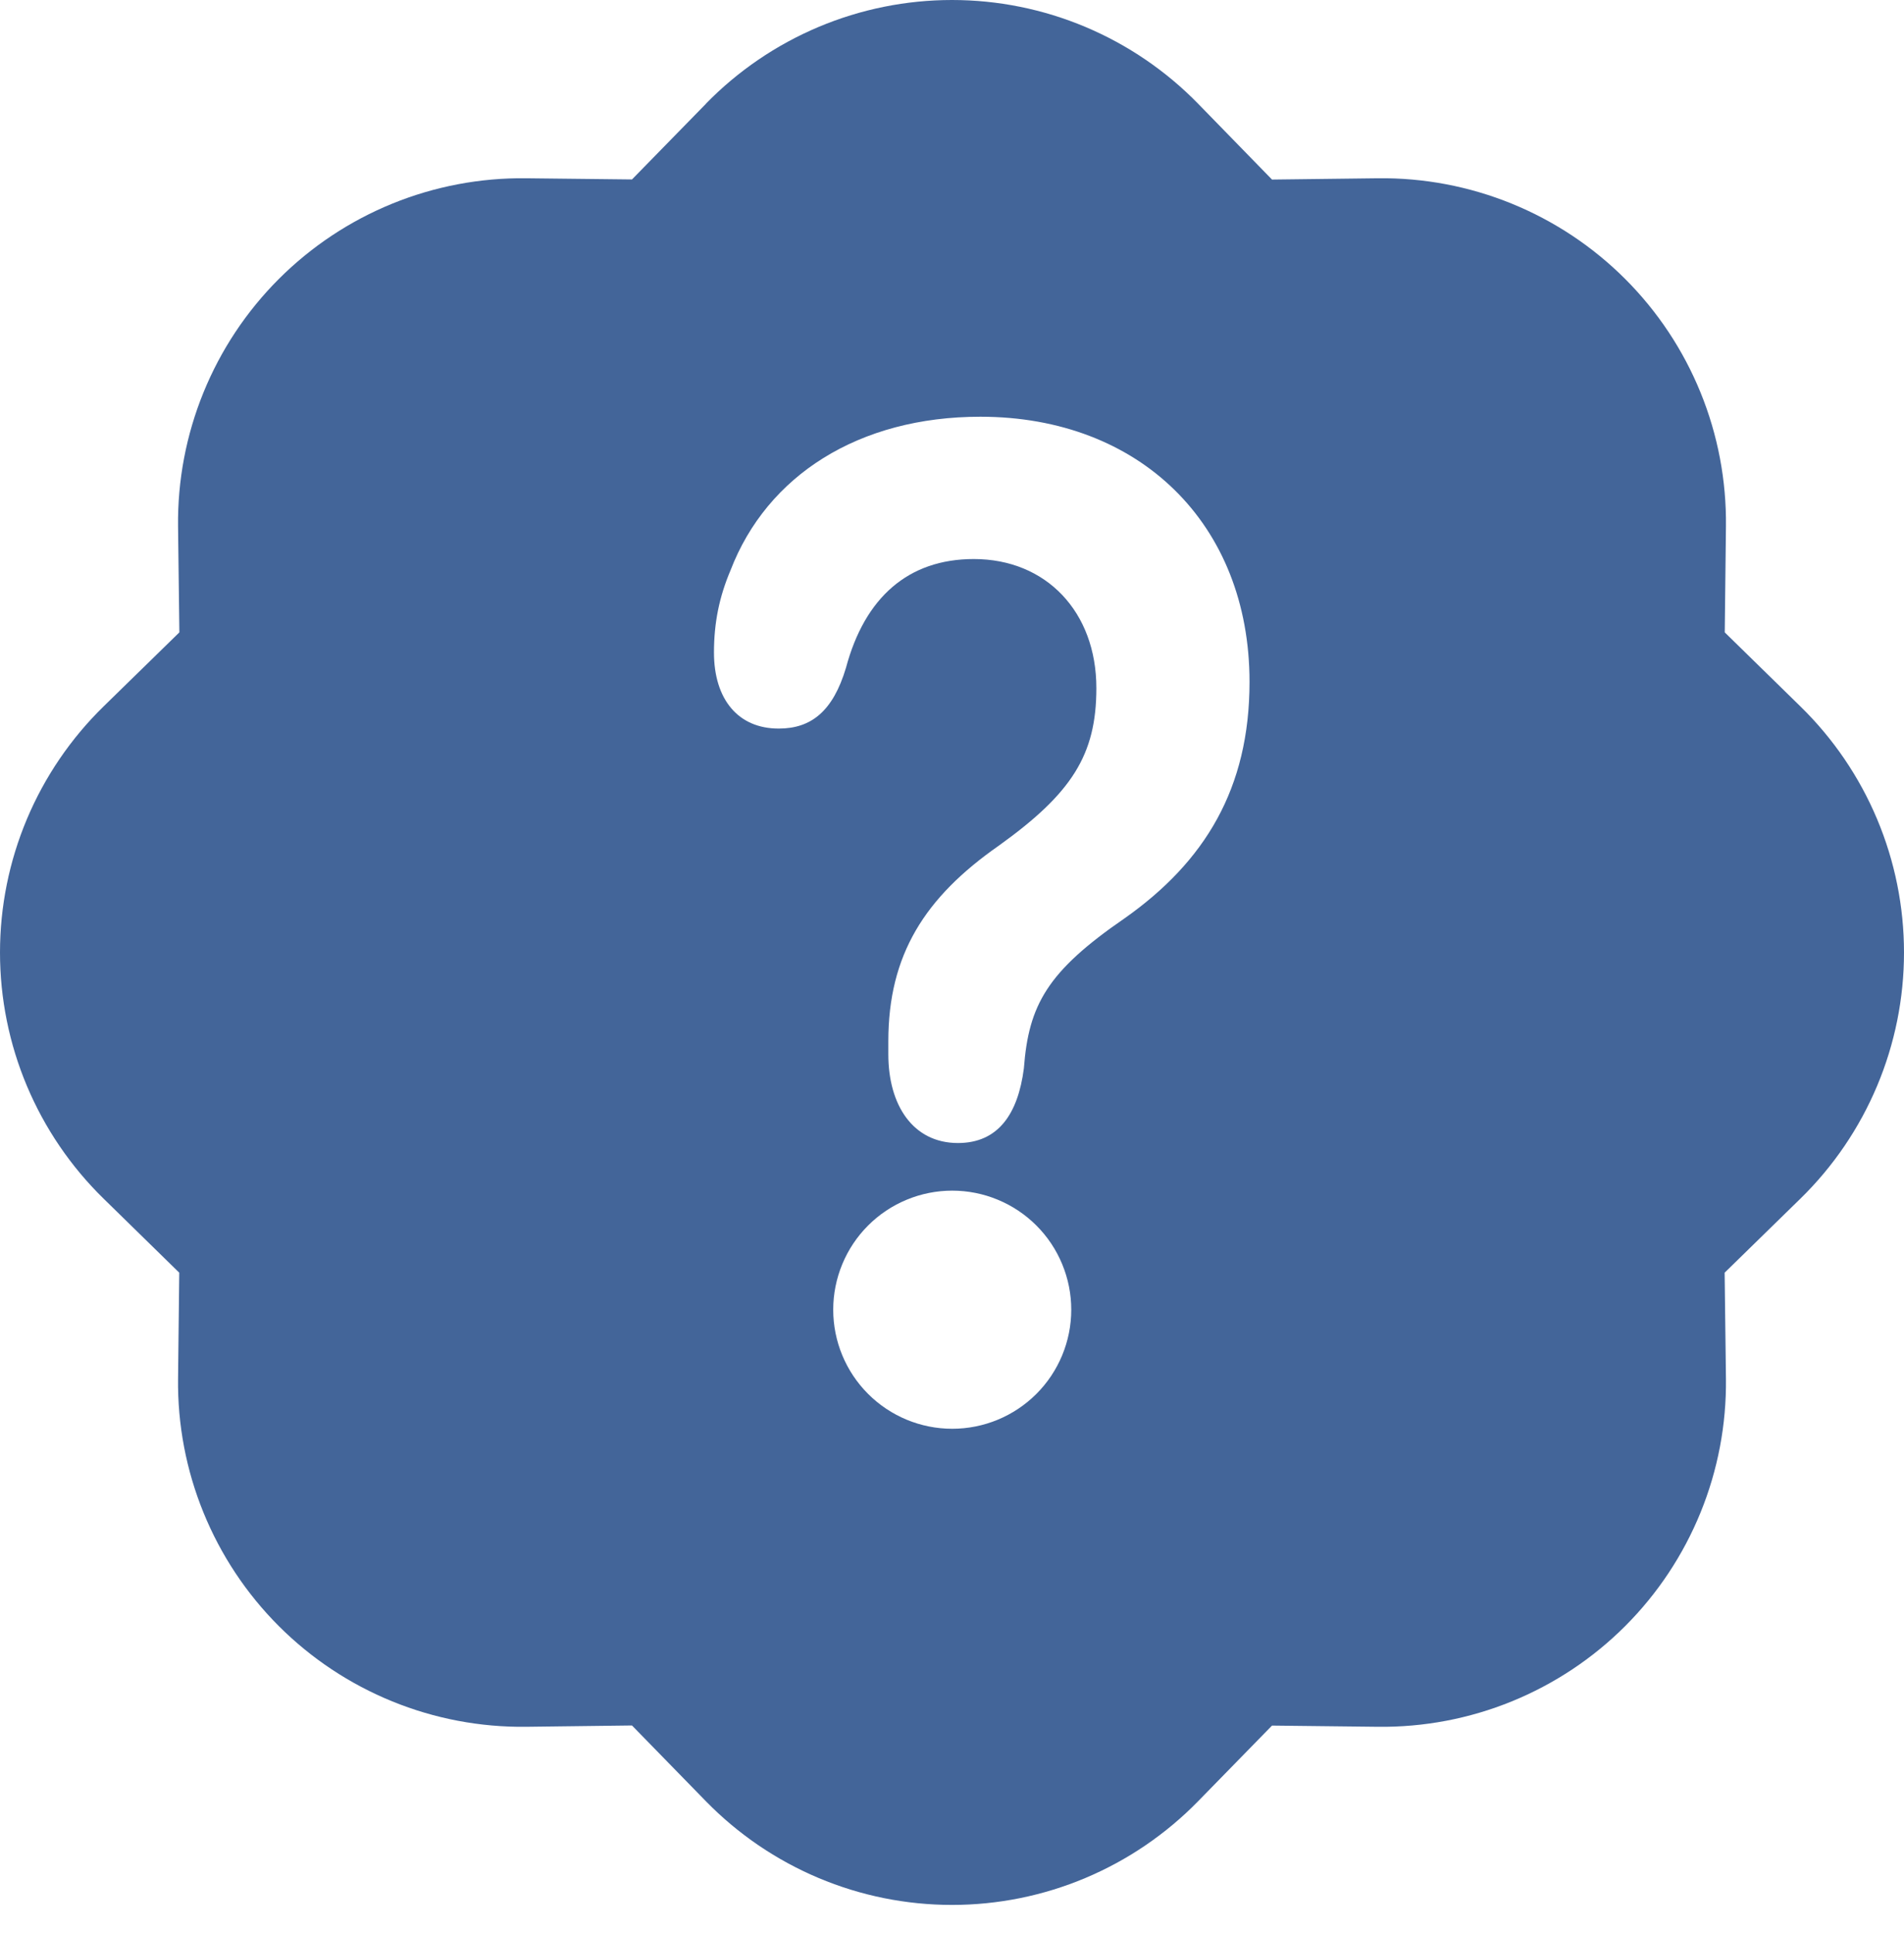 <svg width="68" height="69" viewBox="0 0 68 69" fill="none" xmlns="http://www.w3.org/2000/svg">
<path fill-rule="evenodd" clip-rule="evenodd" d="M25.214 3.699C26.358 2.528 27.725 1.598 29.234 0.962C30.742 0.327 32.363 0 34 0C35.637 0 37.258 0.327 38.766 0.962C40.275 1.598 41.642 2.528 42.786 3.699L45.429 6.41L49.212 6.364C50.85 6.344 52.475 6.653 53.991 7.27C55.508 7.888 56.886 8.803 58.044 9.961C59.202 11.119 60.116 12.496 60.734 14.013C61.352 15.53 61.66 17.154 61.641 18.792L61.598 22.575L64.301 25.219C65.472 26.363 66.403 27.729 67.038 29.238C67.673 30.747 68 32.367 68 34.004C68 35.641 67.673 37.262 67.038 38.77C66.403 40.279 65.472 41.646 64.301 42.79L61.594 45.434L61.641 49.217C61.66 50.854 61.352 52.479 60.734 53.995C60.116 55.512 59.202 56.89 58.044 58.048C56.886 59.206 55.508 60.12 53.991 60.738C52.475 61.356 50.85 61.664 49.212 61.645L45.429 61.602L42.786 64.306C41.642 65.476 40.275 66.407 38.766 67.042C37.258 67.677 35.637 68.004 34 68.004C32.363 68.004 30.742 67.677 29.234 67.042C27.725 66.407 26.358 65.476 25.214 64.306L22.571 61.598L18.788 61.645C17.15 61.664 15.525 61.356 14.009 60.738C12.492 60.12 11.114 59.206 9.956 58.048C8.798 56.89 7.884 55.512 7.266 53.995C6.648 52.479 6.34 50.854 6.359 49.217L6.402 45.434L3.699 42.79C2.528 41.646 1.598 40.279 0.962 38.77C0.327 37.262 0 35.641 0 34.004C0 32.367 0.327 30.747 0.962 29.238C1.598 27.729 2.528 26.363 3.699 25.219L6.406 22.575L6.359 18.792C6.34 17.154 6.648 15.53 7.266 14.013C7.884 12.496 8.798 11.119 9.956 9.961C11.114 8.803 12.492 7.888 14.009 7.27C15.525 6.653 17.15 6.344 18.788 6.364L22.571 6.406L25.214 3.703V3.699ZM29.758 46.755C29.758 46.197 29.868 45.645 30.082 45.129C30.295 44.613 30.608 44.145 31.003 43.75C31.398 43.355 31.866 43.042 32.382 42.829C32.898 42.615 33.45 42.505 34.008 42.505C34.567 42.505 35.119 42.615 35.635 42.829C36.151 43.042 36.619 43.355 37.014 43.75C37.409 44.145 37.722 44.613 37.935 45.129C38.149 45.645 38.259 46.197 38.259 46.755C38.259 47.883 37.811 48.964 37.014 49.761C36.217 50.558 35.136 51.006 34.008 51.006C32.881 51.006 31.8 50.558 31.003 49.761C30.206 48.964 29.758 47.883 29.758 46.755ZM36.567 38.14C36.355 39.781 35.641 40.805 34.212 40.805C32.61 40.805 31.726 39.458 31.726 37.638V37.171C31.726 34.081 33.031 32.036 35.662 30.196C38.272 28.326 39.156 26.957 39.156 24.564C39.156 21.852 37.371 19.957 34.778 19.957C32.44 19.957 30.884 21.329 30.213 23.841C29.75 25.389 28.972 26.009 27.816 26.009C26.362 26.014 25.499 24.964 25.499 23.293C25.499 22.226 25.69 21.304 26.09 20.36C27.395 16.968 30.676 14.877 35.012 14.877C40.711 14.877 44.626 18.711 44.626 24.343C44.626 28.151 43.028 30.765 40.163 32.784C37.409 34.676 36.737 35.87 36.567 38.14Z" fill="#436599"/>
</svg>
